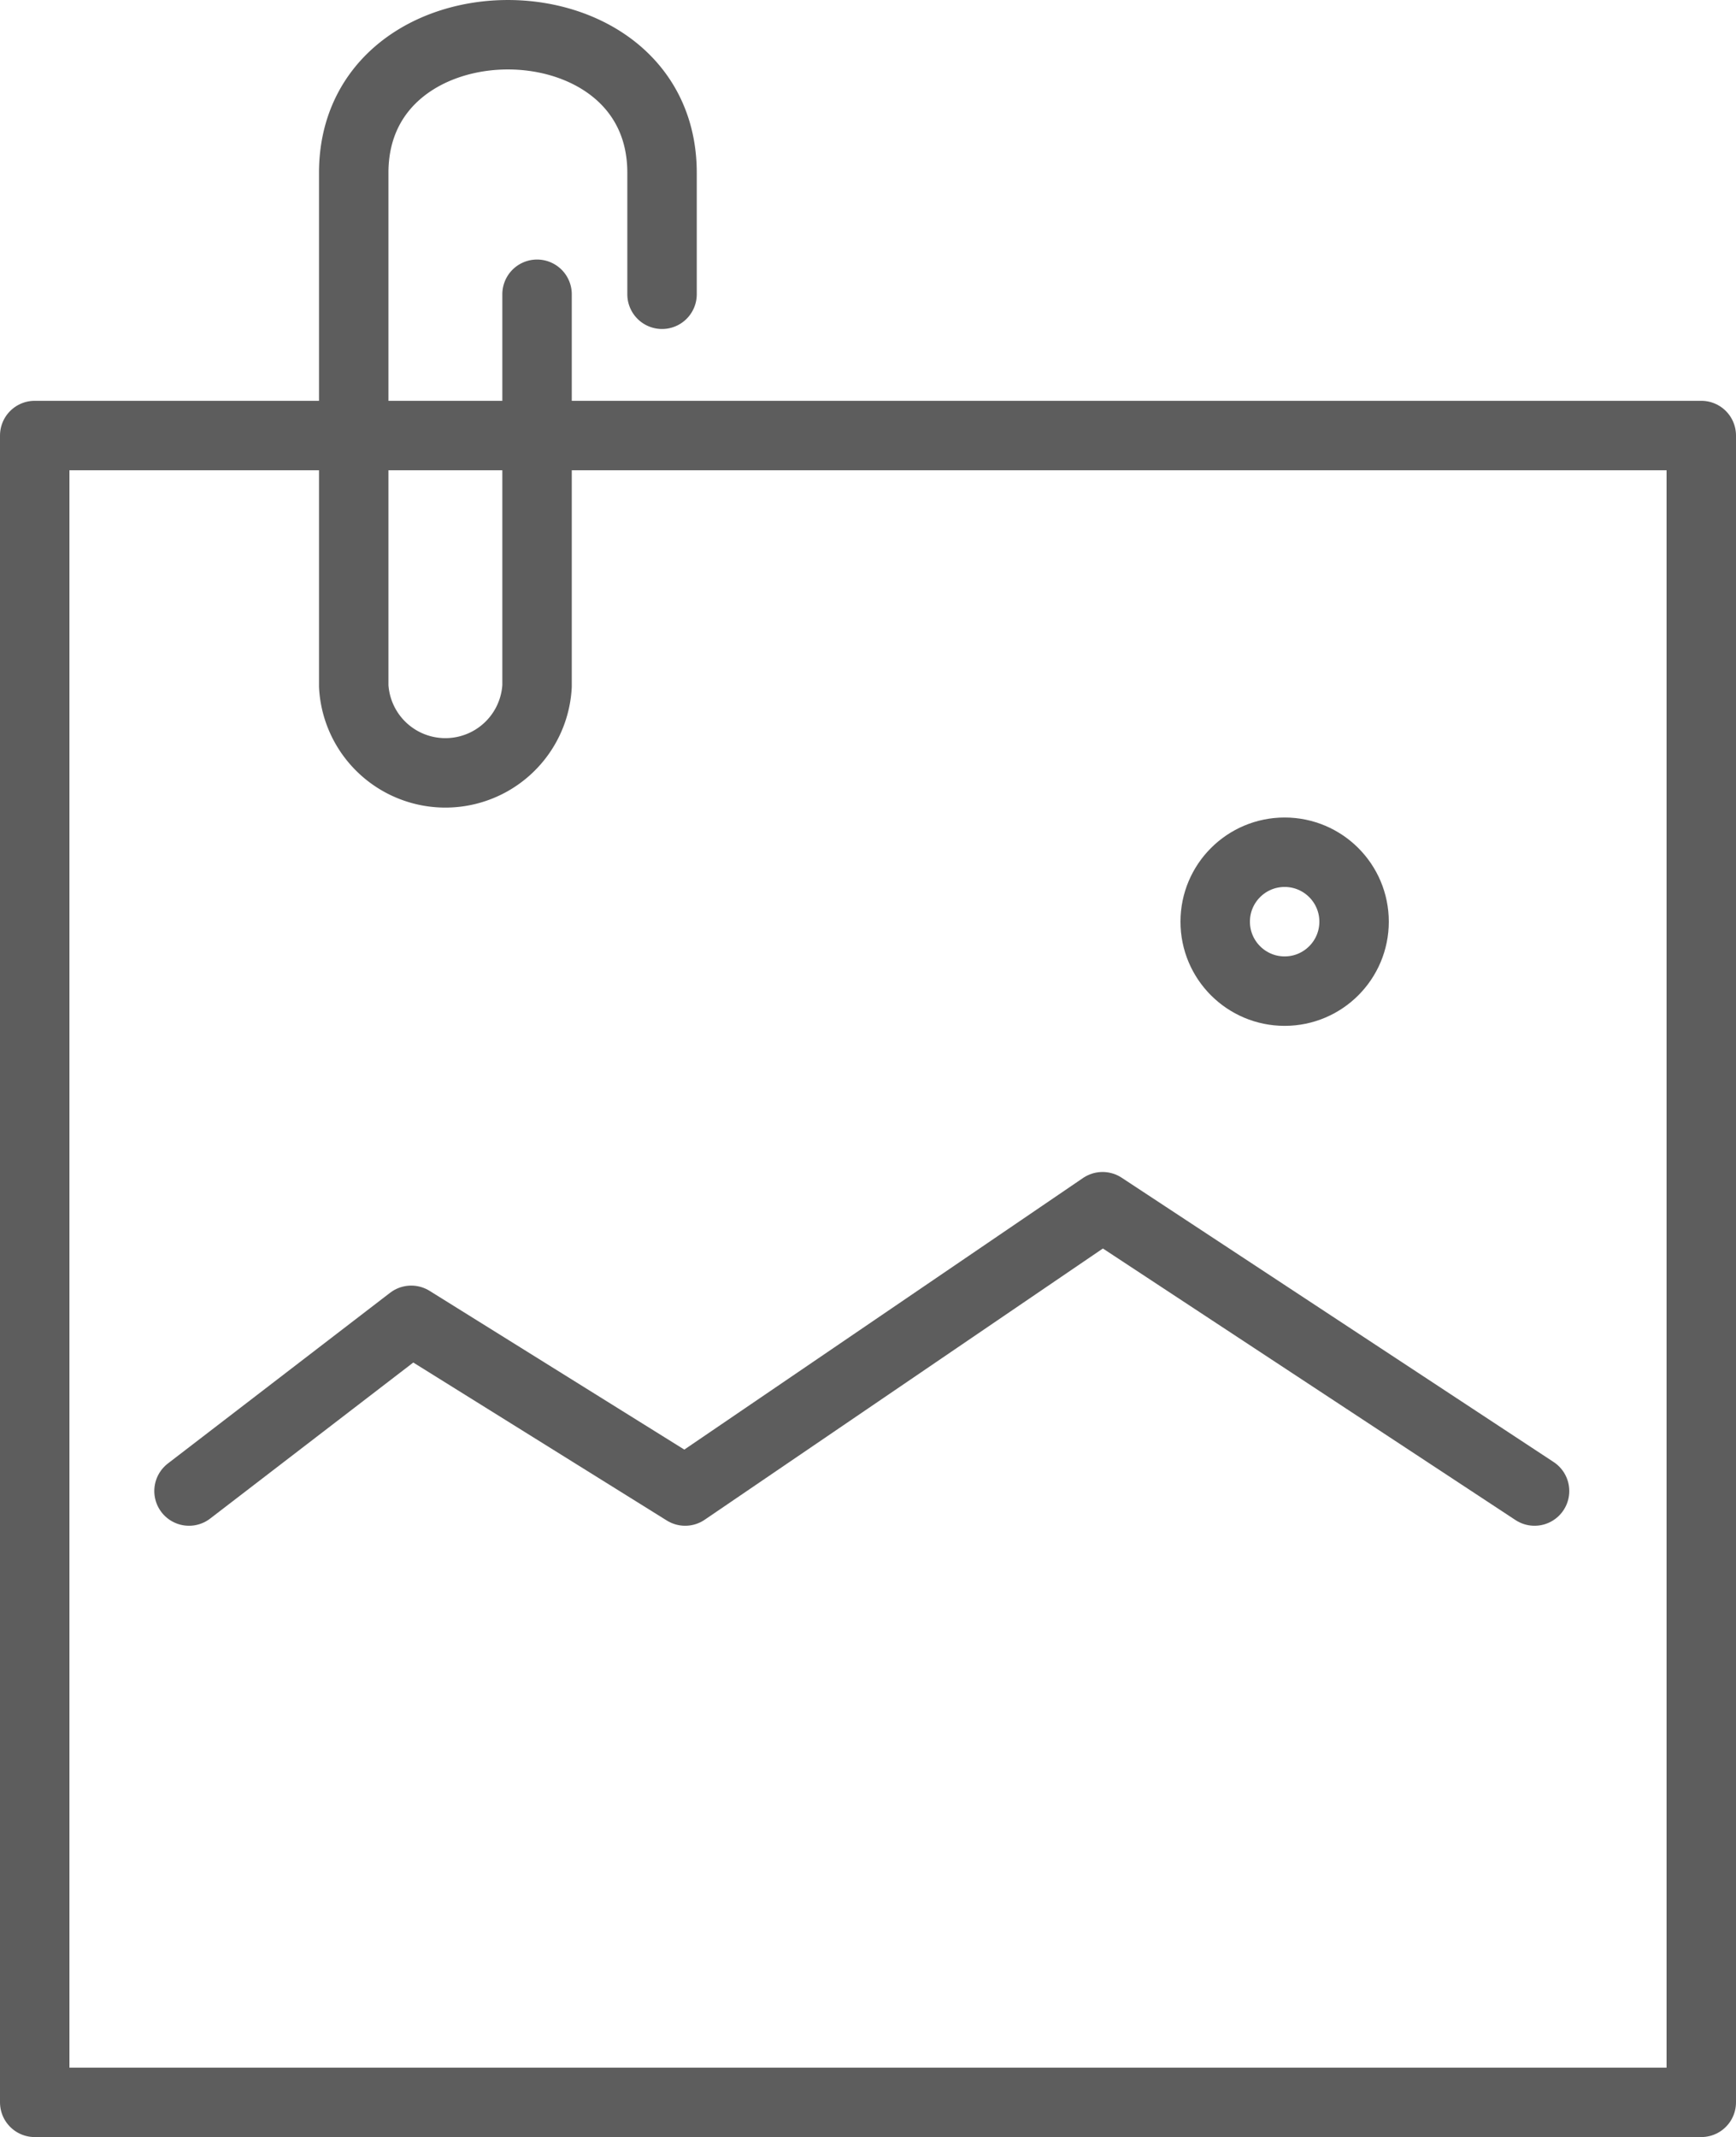 <svg xmlns="http://www.w3.org/2000/svg" width="25" height="30.771" viewBox="0 0 25 30.771"><defs><style>.a,.b,.c{fill:none;}.b,.c{stroke:#5d5d5d;stroke-linejoin:round;}.b{stroke-linecap:round;}</style></defs><g transform="translate(0 0.5)"><g transform="translate(-407.266 -206.469)"><rect class="a" width="25" height="25" transform="translate(407.266 211.74)"/><rect class="b" width="24" height="24" transform="translate(407.766 212.24)"/><path class="b" d="M409.988,227.438l3.2-2.458,3.945,2.458,6.011-4.094,6.221,4.094"/><circle class="a" cx="1.5" cy="1.5" r="1.5" transform="translate(424.266 217.74)"/><circle class="c" cx="1" cy="1" r="1" transform="translate(424.766 218.24)"/></g><path class="b" d="M416.8,210.206v-1.749c0-2.651-4.44-2.65-4.44,0v7.391a1.322,1.322,0,0,0,2.64,0v-5.642" transform="translate(-407.266 -206.469)"/></g></svg>